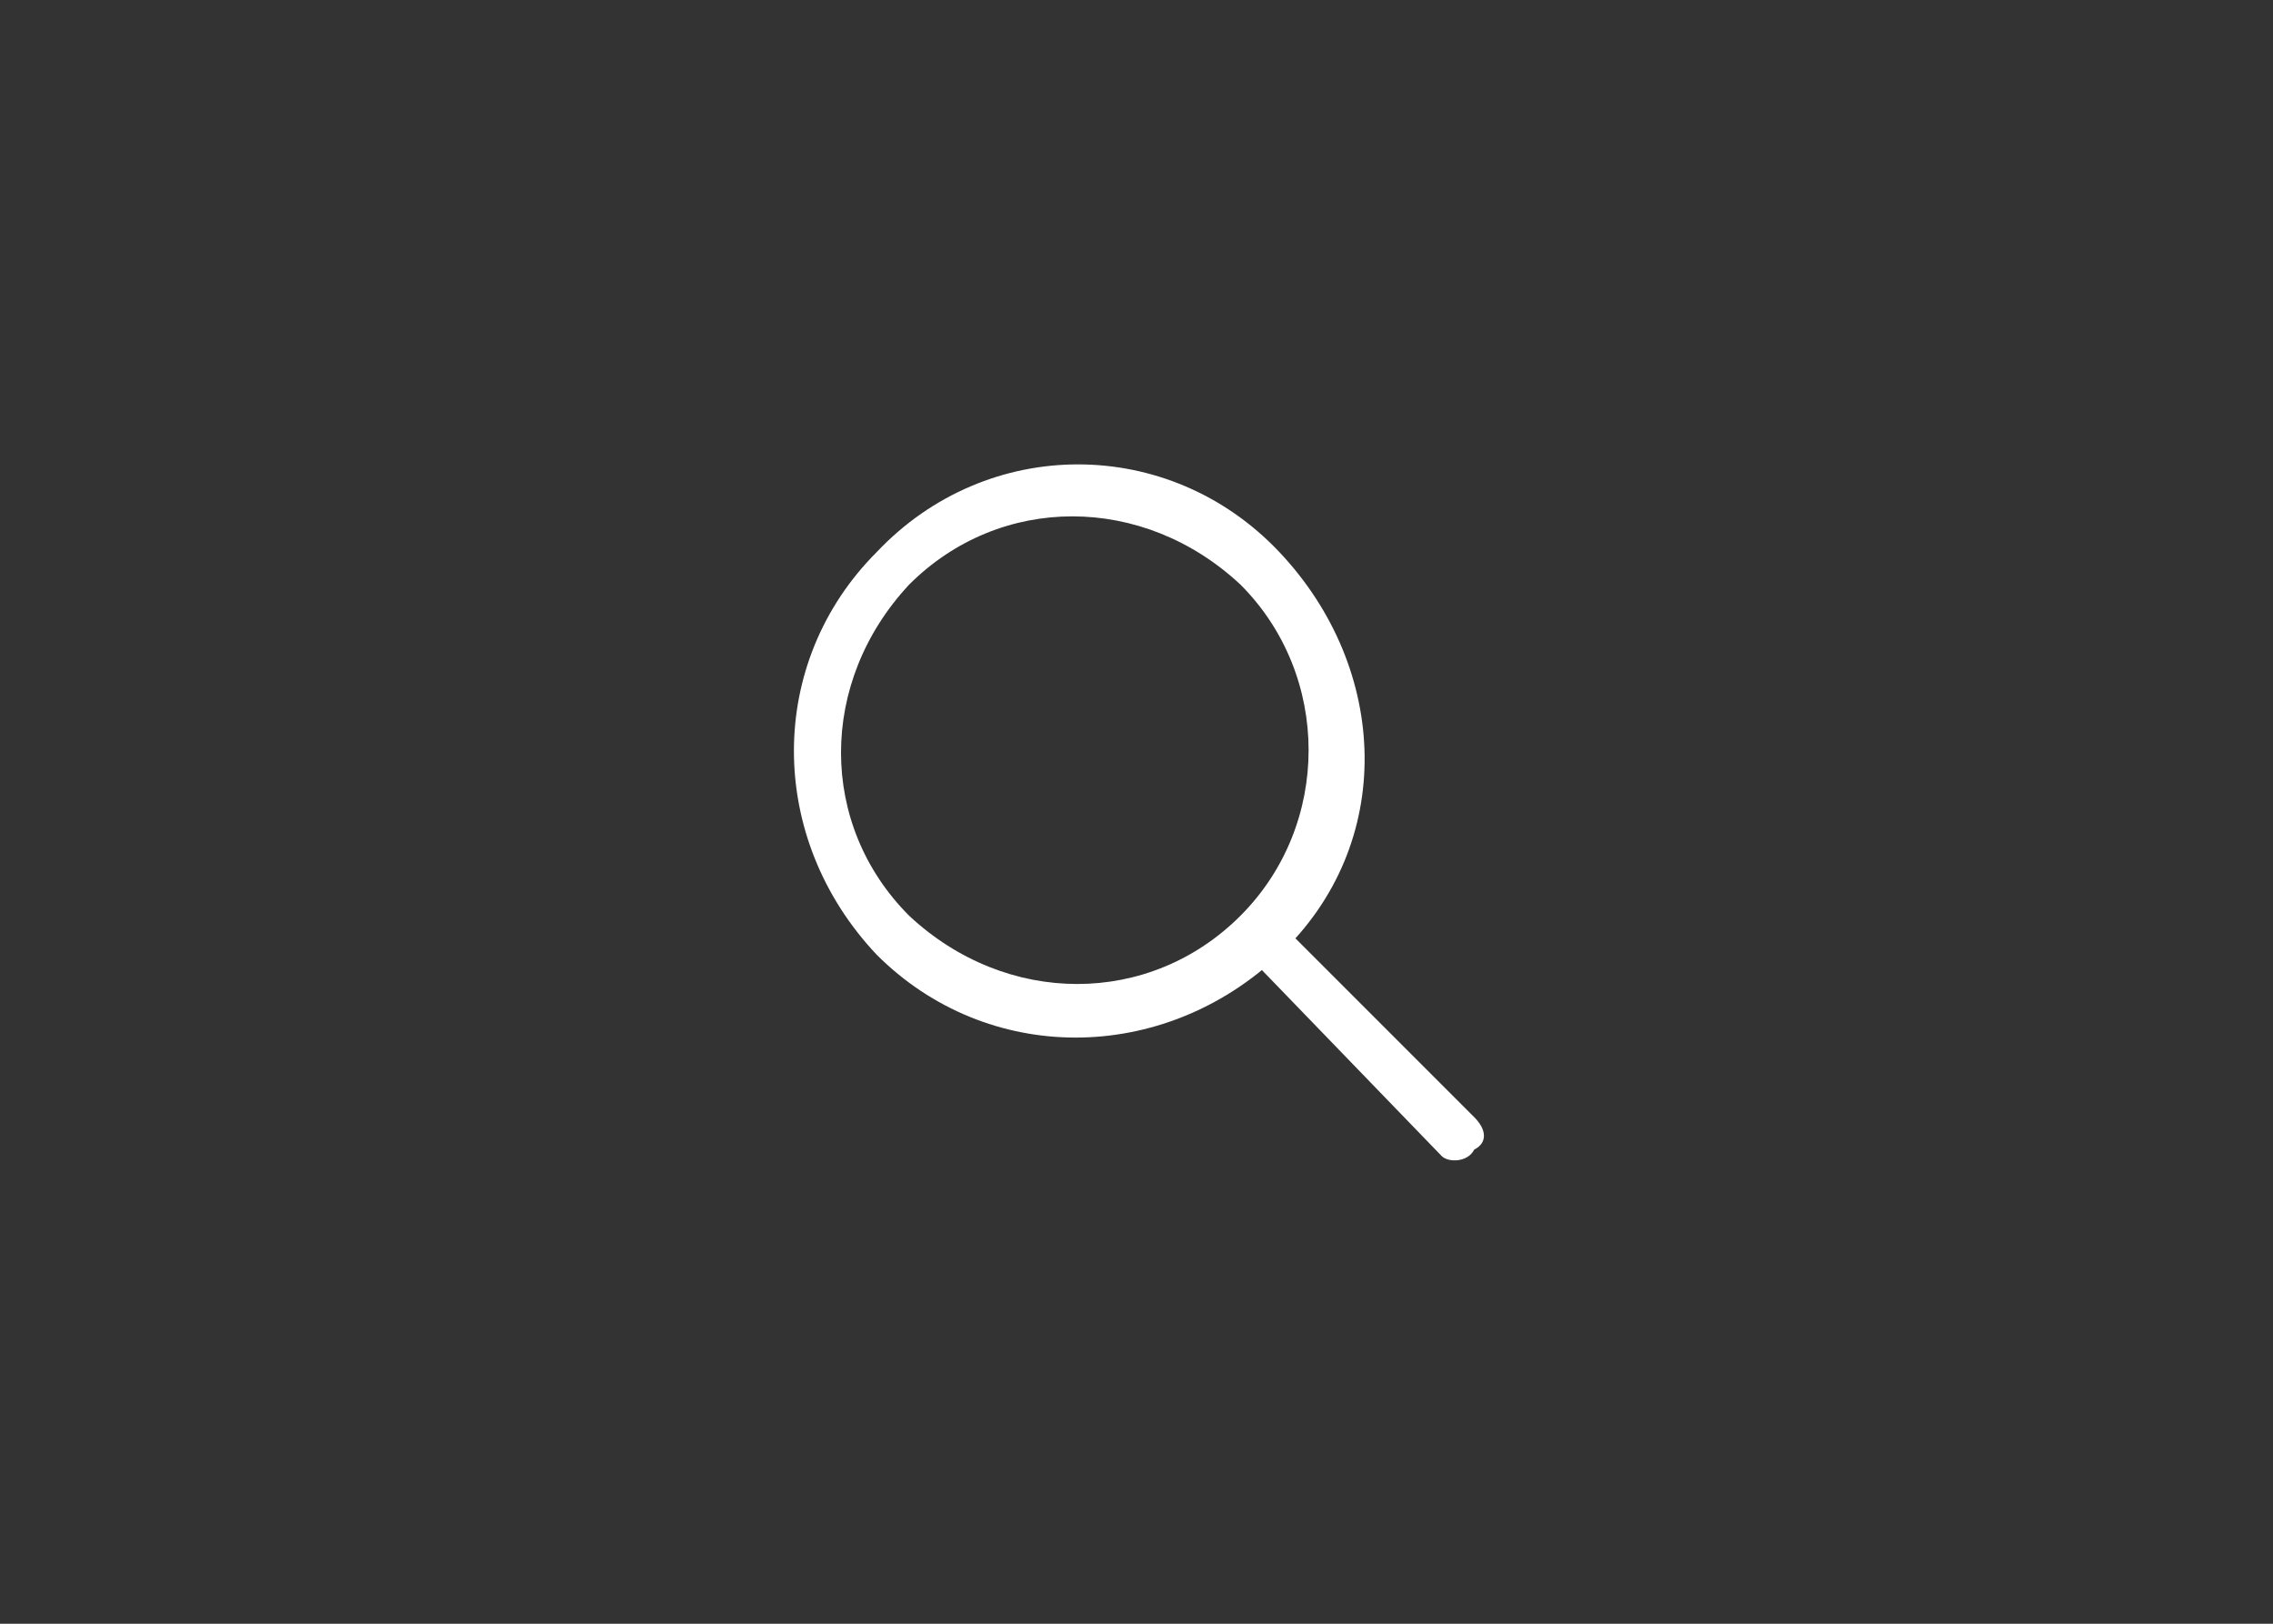 <?xml version="1.0" encoding="utf-8"?>
<!-- Generator: Adobe Illustrator 27.1.1, SVG Export Plug-In . SVG Version: 6.00 Build 0)  -->
<svg version="1.1" id="Layer_1" xmlns="http://www.w3.org/2000/svg" xmlns:xlink="http://www.w3.org/1999/xlink" x="0px" y="0px"
	 viewBox="0 0 35 25" style="enable-background:new 0 0 35 25;" xml:space="preserve">
<rect x="0" y="0" width="35" height="25" fill="#333333" stroke="none"/>
<style type="text/css">
	.st0{fill:#FFFFFF;}
</style>
<g>
	<g>
		<path class="st0" d="M13.5,8.5c-1.7,1.7-1.7,4.4,0,6.2c1.7,1.7,4.4,1.7,6.2,0s1.7-4.4,0-6.2S15.2,6.7,13.5,8.5z M19.1,14.1
			c-1.4,1.4-3.6,1.4-5.1,0c-1.4-1.4-1.4-3.6,0-5.1c1.4-1.4,3.6-1.4,5.1,0C20.5,10.4,20.5,12.7,19.1,14.1z"/>
		<path class="st0" d="M22.2,17.8l-2.9-3c-0.2-0.2-0.2-0.4,0-0.5l0,0c0.2-0.2,0.4-0.2,0.5,0l2.9,2.9c0.2,0.2,0.2,0.4,0,0.5l0,0
			C22.6,17.9,22.3,17.9,22.2,17.8z"/>
	</g>
</g>
</svg>

